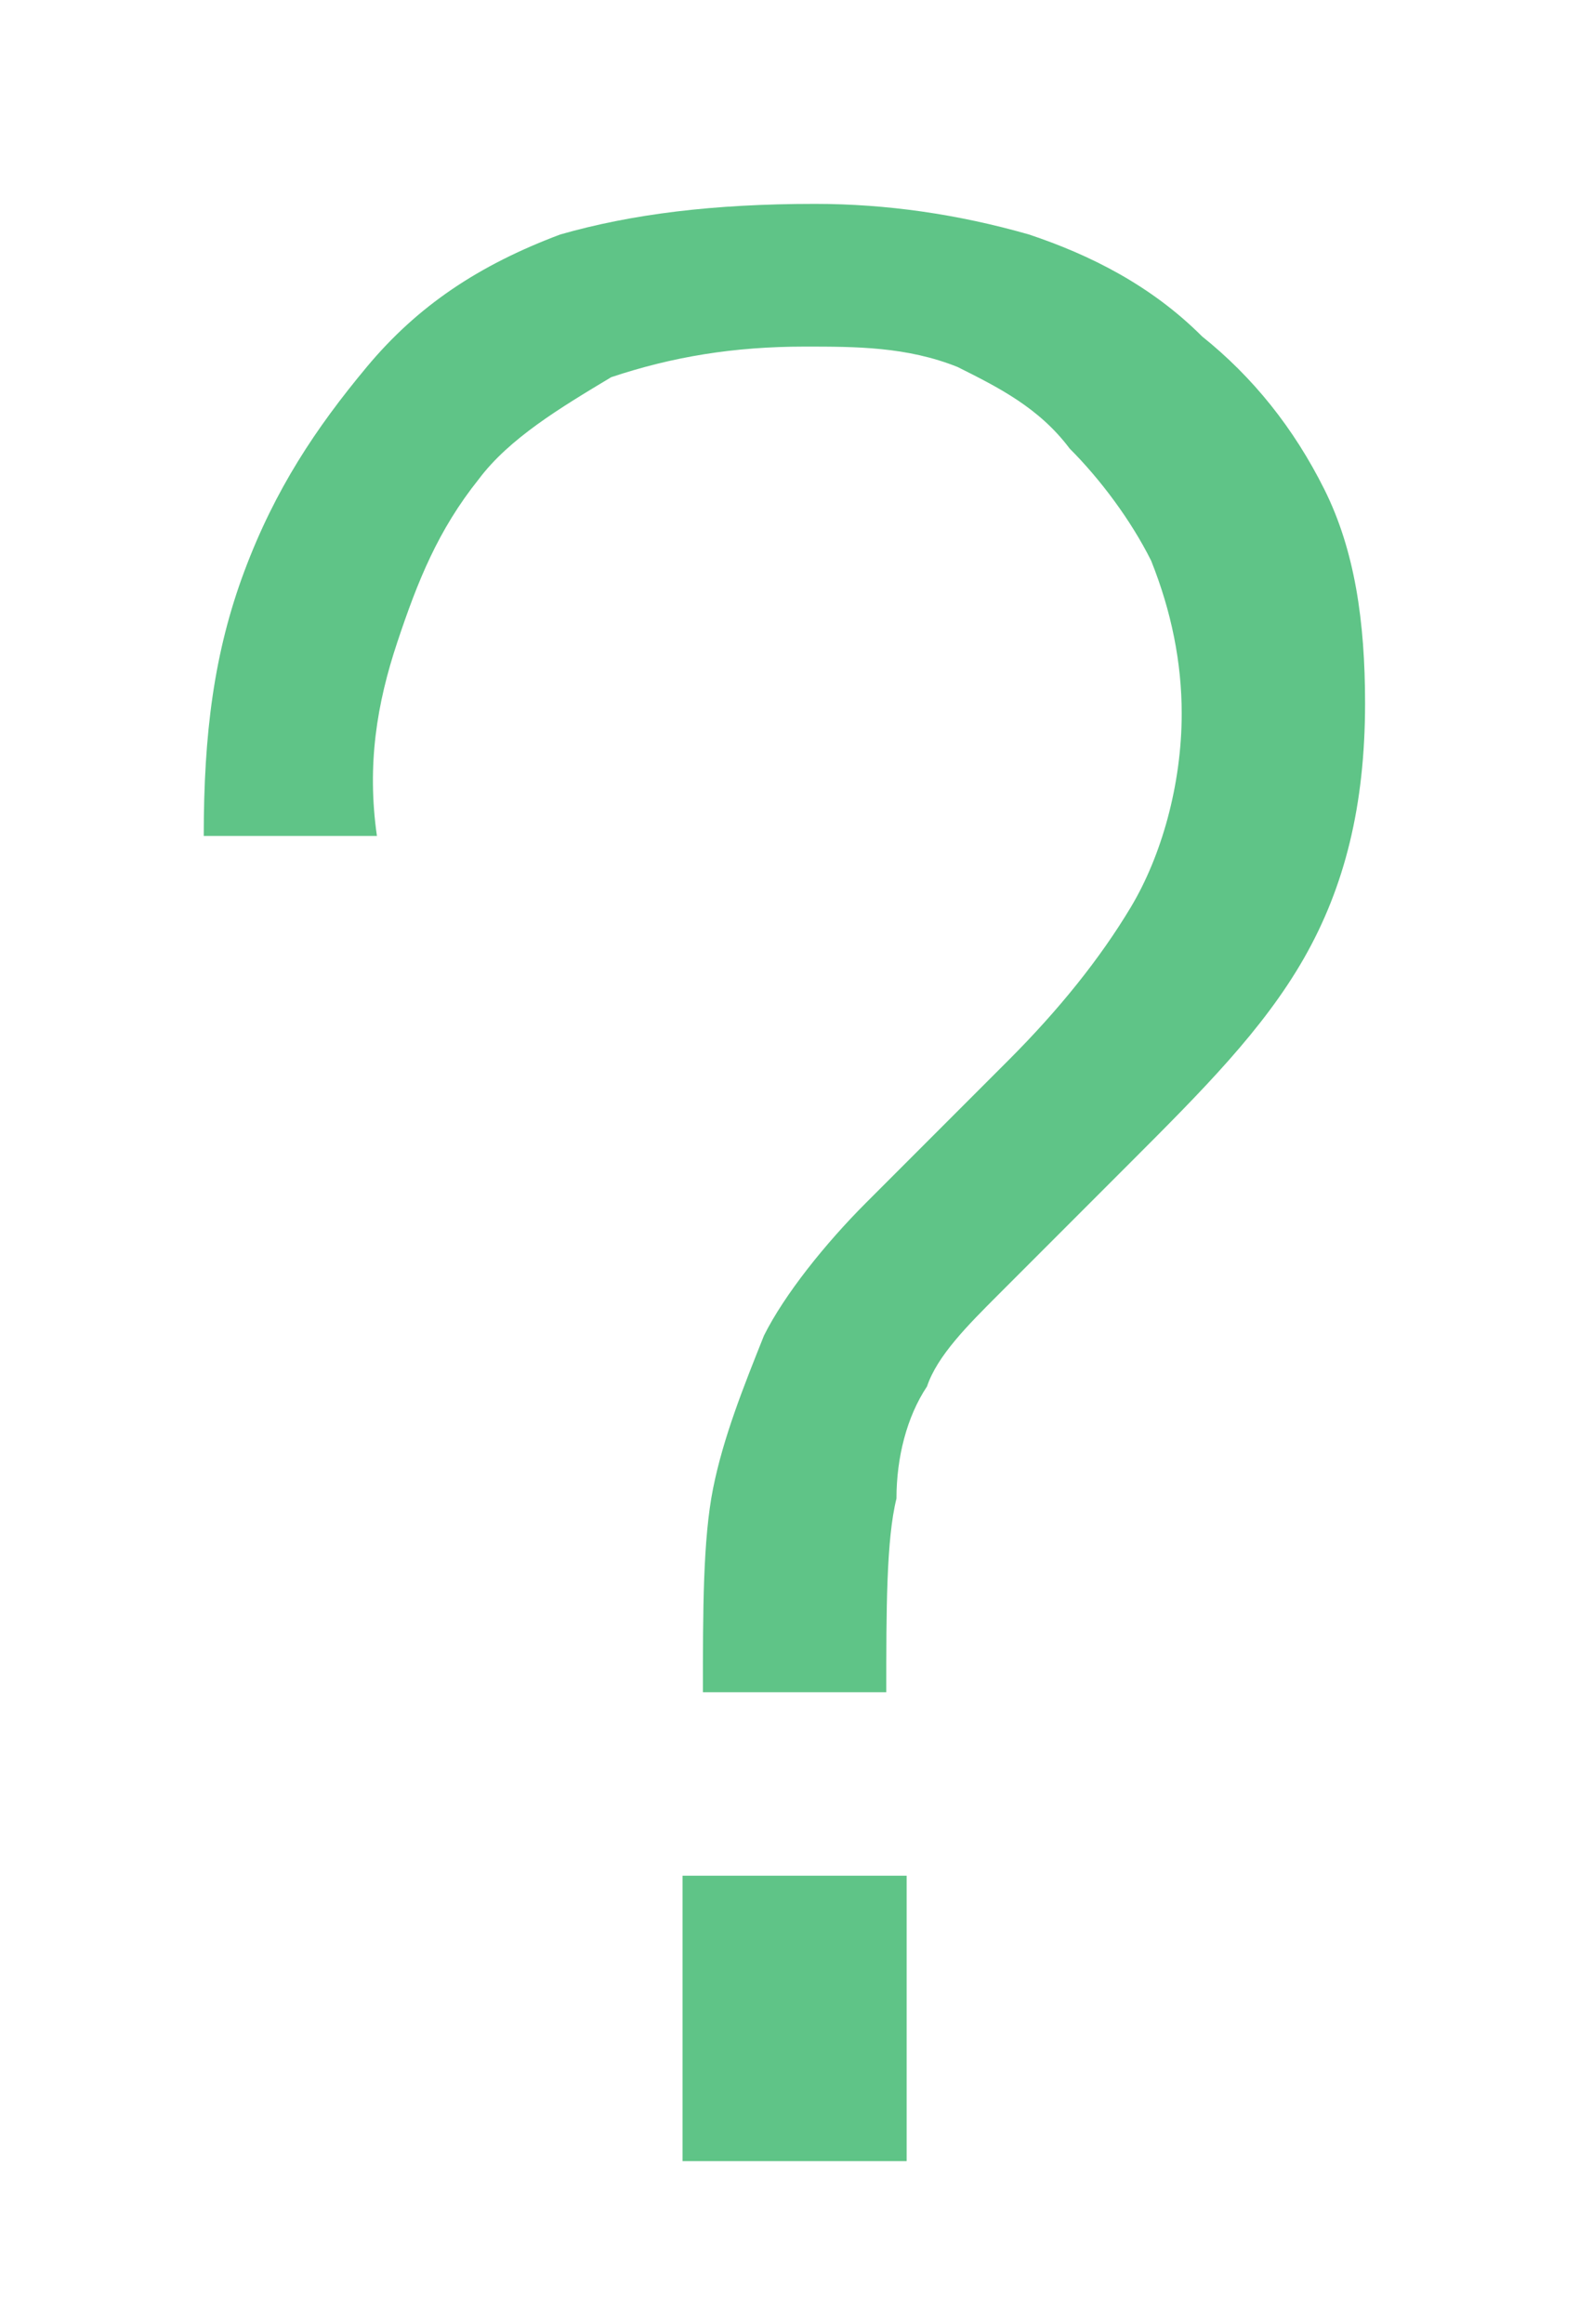 <?xml version="1.0" encoding="utf-8"?>
<!-- Generator: Adobe Illustrator 18.0.0, SVG Export Plug-In . SVG Version: 6.00 Build 0)  -->
<!DOCTYPE svg PUBLIC "-//W3C//DTD SVG 1.1//EN" "http://www.w3.org/Graphics/SVG/1.1/DTD/svg11.dtd">
<svg version="1.1" id="Layer_1" xmlns="http://www.w3.org/2000/svg" xmlns:xlink="http://www.w3.org/1999/xlink" x="0px" y="0px"
	 viewBox="0 0 15.5 22.8" enable-background="new 0 0 15.5 22.8" xml:space="preserve">
<g>
	<path fill="#5FC487" d="M2.4,5.6c0.3-0.8,0.7-1.4,1.2-2s1.1-1,1.9-1.3C6.2,2.1,7,2,8,2c0.7,0,1.4,0.1,2.1,0.3
		c0.6,0.2,1.2,0.5,1.7,1c0.5,0.4,0.9,0.9,1.2,1.5s0.4,1.3,0.4,2.1c0,1-0.2,1.8-0.6,2.5c-0.4,0.7-1,1.3-1.7,2c-0.5,0.5-1,1-1.3,1.3
		c-0.3,0.3-0.6,0.6-0.7,0.9c-0.2,0.3-0.3,0.7-0.3,1.1c-0.1,0.4-0.1,1.1-0.1,1.9H6.9c0-0.8,0-1.5,0.1-2c0.1-0.5,0.3-1,0.5-1.5
		c0.2-0.4,0.6-0.9,1-1.3c0.4-0.4,0.9-0.9,1.4-1.4c0.5-0.5,0.9-1,1.2-1.5s0.5-1.2,0.5-1.9c0-0.5-0.1-1-0.3-1.5
		c-0.2-0.4-0.5-0.8-0.8-1.1C10.2,4,9.8,3.8,9.4,3.6C8.9,3.4,8.4,3.4,7.9,3.4C7.2,3.4,6.6,3.5,6,3.7C5.5,4,5,4.3,4.7,4.7
		C4.3,5.2,4.1,5.7,3.9,6.3S3.6,7.5,3.7,8.2H2C2,7.2,2.1,6.4,2.4,5.6z M8.9,18.4v2.8H6.7v-2.8H8.9z"/>
</g>
</svg>

